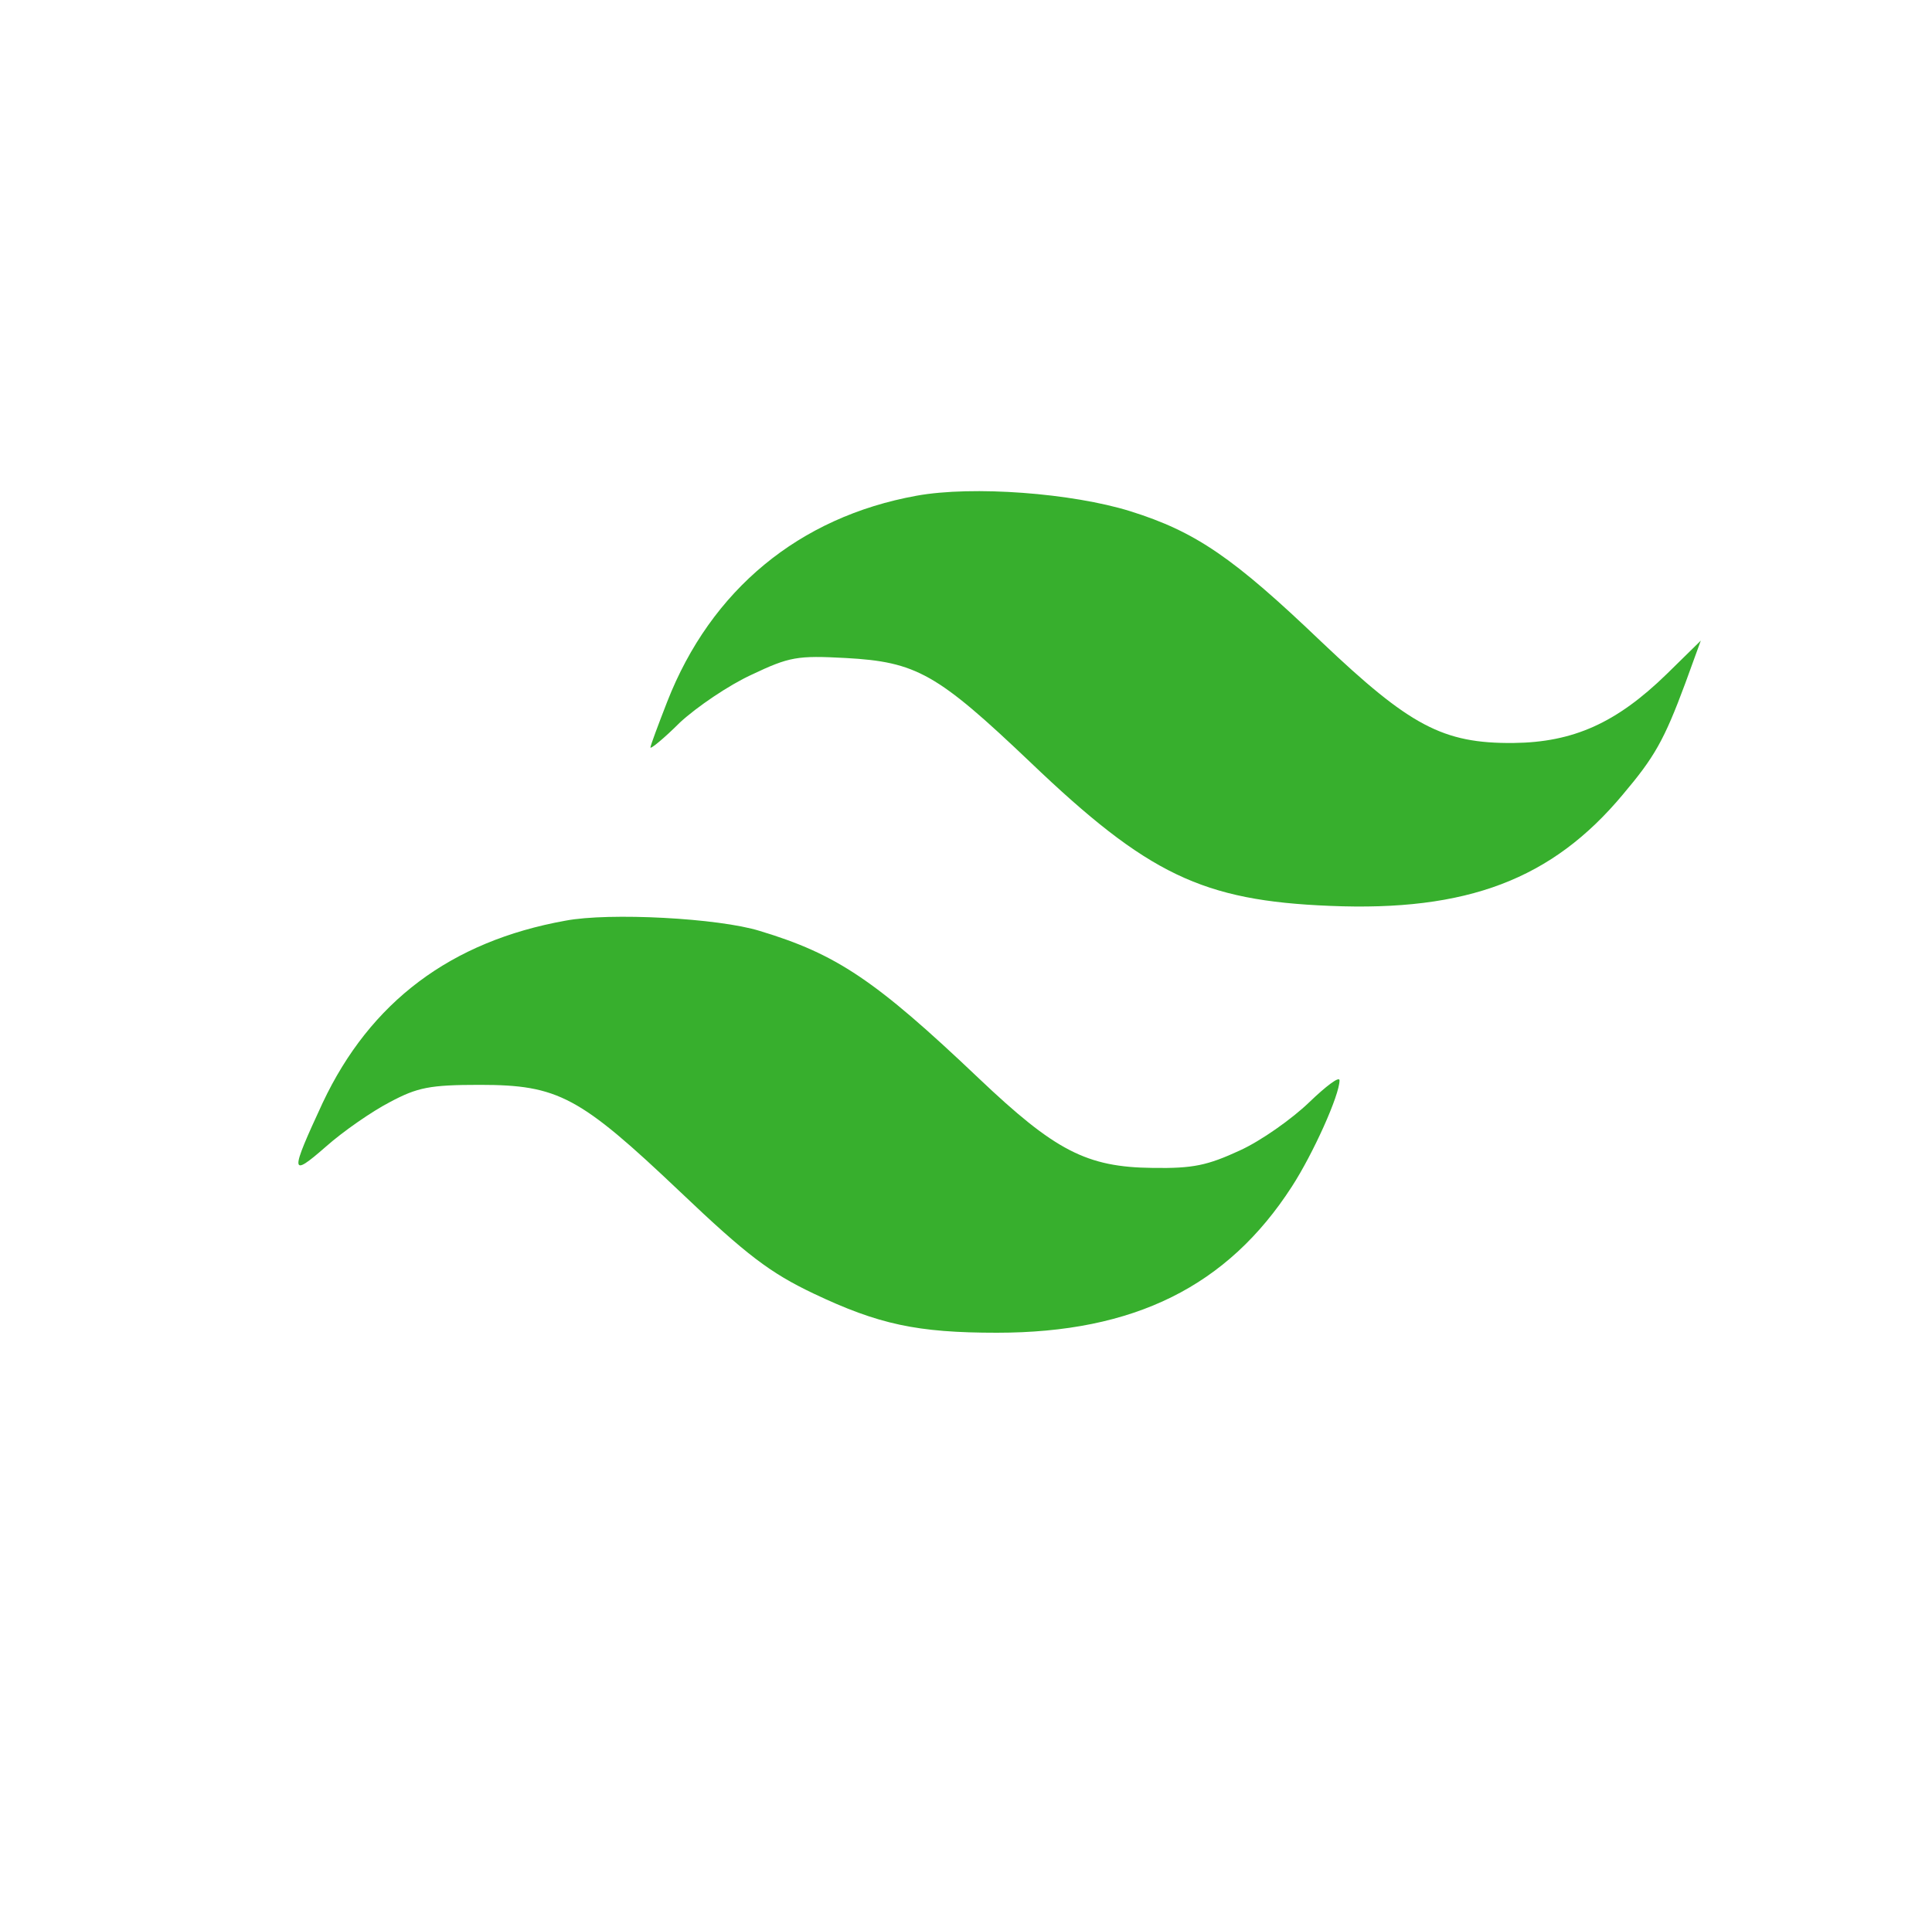  <svg  version="1.0" xmlns="http://www.w3.org/2000/svg"  width="300pt" height="296pt" viewBox="0 0 300 296"  preserveAspectRatio="xMidYMid meet">  <g transform="translate(0,296) scale(0.1,-0.1)" fill="#37af2d" stroke="none"> <path d="M1423 2190 c-182 -33 -319 -146 -387 -320 -14 -36 -26 -68 -26 -71 0 -3 21 14 46 39 26 24 76 58 111 74 59 28 71 30 146 26 110 -6 142 -24 287 -162 182 -174 267 -215 465 -223 213 -9 345 41 455 173 49 58 64 84 97 173 l24 66 -53 -52 c-78 -76 -145 -106 -238 -107 -110 -1 -161 27 -298 157 -137 131 -195 171 -297 203 -90 28 -244 40 -332 24z"/> <path d="M878 1530 c-178 -32 -303 -126 -377 -283 -51 -110 -51 -117 5 -68 27 24 72 55 99 69 43 23 62 27 140 27 122 0 155 -18 311 -166 104 -99 140 -126 207 -158 101 -48 161 -61 285 -61 213 0 358 72 458 227 33 51 74 142 74 165 0 7 -21 -9 -47 -34 -27 -26 -75 -60 -108 -75 -50 -23 -72 -28 -135 -27 -103 1 -152 27 -270 139 -161 153 -221 193 -340 229 -64 20 -234 29 -302 16z"/> </g> </svg> 